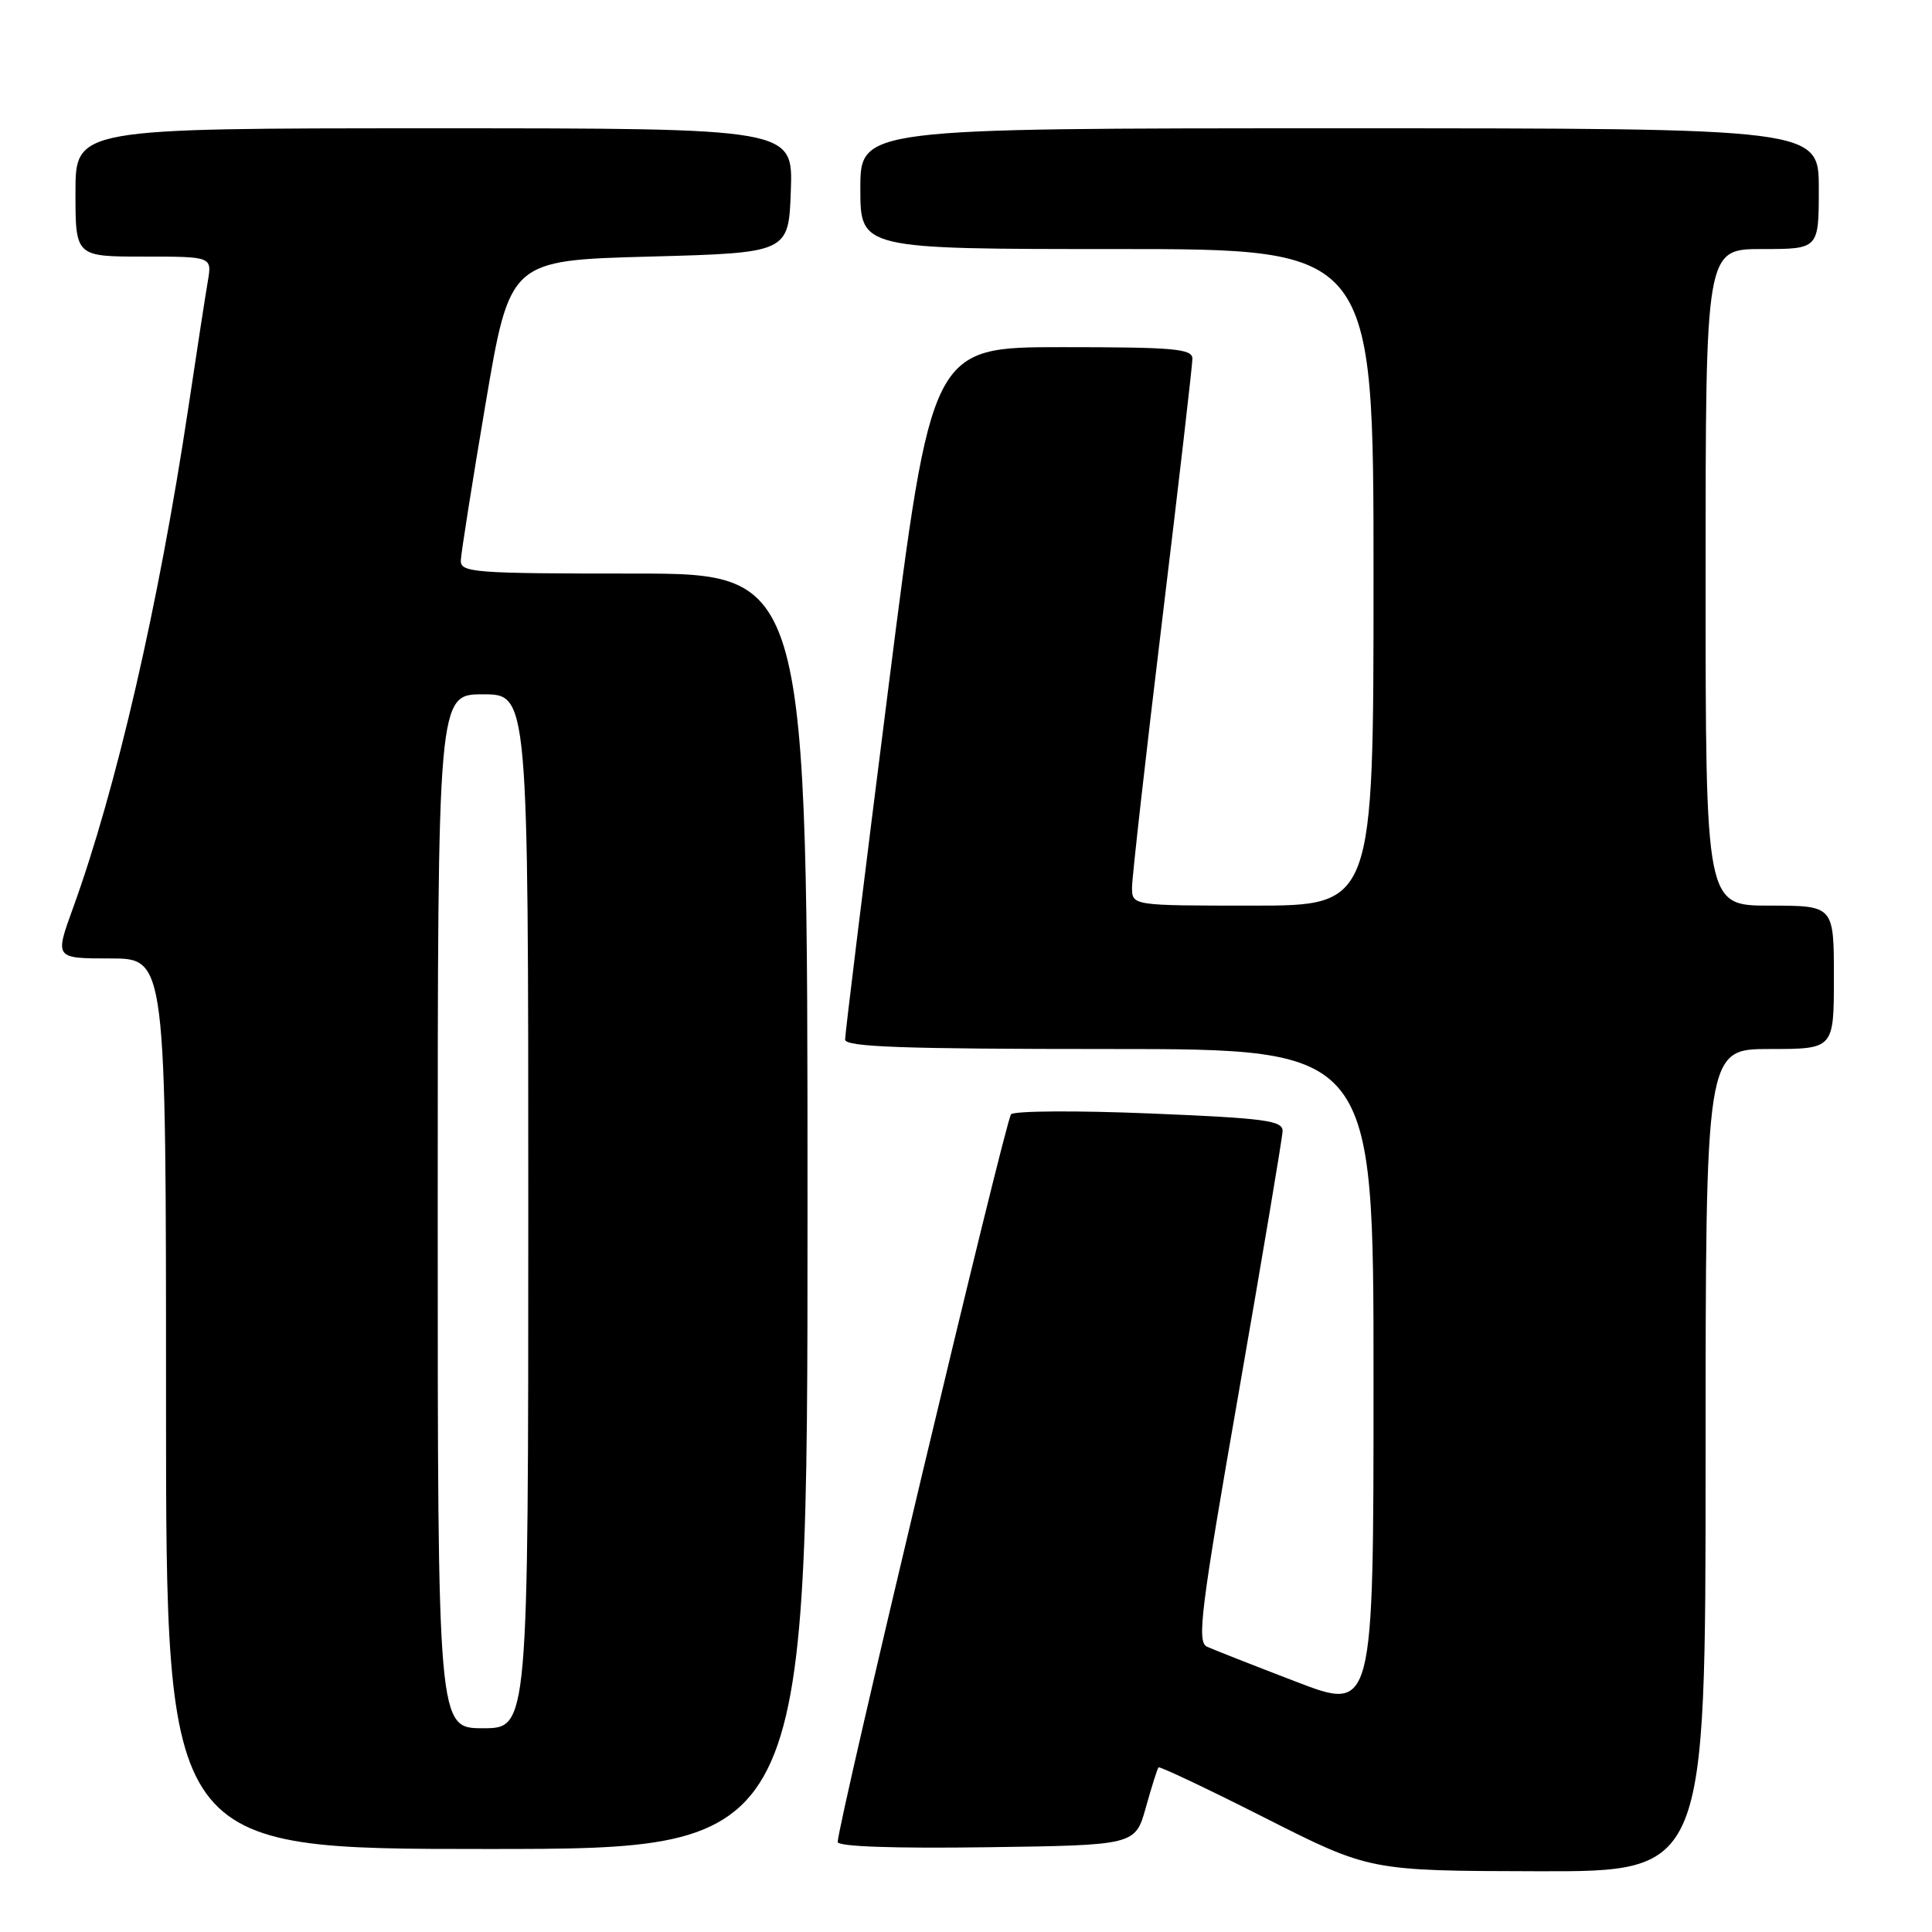 <?xml version="1.0" encoding="UTF-8" standalone="no"?>
<!DOCTYPE svg PUBLIC "-//W3C//DTD SVG 1.1//EN" "http://www.w3.org/Graphics/SVG/1.1/DTD/svg11.dtd" >
<svg xmlns="http://www.w3.org/2000/svg" xmlns:xlink="http://www.w3.org/1999/xlink" version="1.1" viewBox="0 0 256 256">
 <g >
 <path fill="currentColor"
d=" M 226.00 193.50 C 226.00 139.00 226.00 139.00 234.50 139.00 C 243.00 139.00 243.00 139.00 243.00 129.50 C 243.00 120.00 243.00 120.00 234.50 120.00 C 226.00 120.00 226.00 120.00 226.00 76.50 C 226.00 33.00 226.00 33.00 233.50 33.00 C 241.00 33.00 241.00 33.00 241.00 25.00 C 241.00 17.00 241.00 17.00 177.50 17.00 C 114.00 17.00 114.00 17.00 114.00 25.00 C 114.00 33.00 114.00 33.00 148.00 33.00 C 182.00 33.00 182.00 33.00 182.00 76.50 C 182.00 120.00 182.00 120.00 166.00 120.00 C 150.00 120.00 150.00 120.00 150.00 117.59 C 150.00 116.27 151.80 100.31 154.00 82.12 C 156.20 63.94 158.00 48.38 158.00 47.53 C 158.00 46.21 155.58 46.00 140.72 46.00 C 123.44 46.00 123.44 46.00 117.70 91.25 C 114.54 116.14 111.97 137.06 111.98 137.75 C 112.00 138.73 119.68 139.00 147.00 139.00 C 182.00 139.00 182.00 139.00 182.00 182.89 C 182.00 226.78 182.00 226.78 171.75 222.84 C 166.11 220.68 160.80 218.59 159.94 218.20 C 158.57 217.59 159.08 213.47 164.14 184.50 C 167.30 166.35 169.92 150.77 169.95 149.88 C 169.99 148.48 167.67 148.17 152.40 147.54 C 142.71 147.14 134.42 147.19 133.97 147.65 C 133.23 148.42 111.00 241.73 111.00 244.07 C 111.00 244.68 118.39 244.94 130.72 244.77 C 150.43 244.50 150.43 244.50 151.83 239.50 C 152.60 236.75 153.35 234.36 153.51 234.19 C 153.66 234.02 160.02 237.03 167.64 240.89 C 181.50 247.90 181.50 247.90 203.75 247.95 C 226.00 248.00 226.00 248.00 226.00 193.50 Z  M 107.00 160.50 C 107.00 76.00 107.00 76.00 84.00 76.00 C 62.74 76.00 61.00 75.87 61.06 74.25 C 61.10 73.29 62.57 63.95 64.34 53.50 C 67.56 34.50 67.56 34.50 86.03 34.00 C 104.50 33.50 104.50 33.50 104.79 25.25 C 105.08 17.00 105.08 17.00 57.54 17.00 C 10.00 17.00 10.00 17.00 10.00 25.50 C 10.00 34.00 10.00 34.00 19.05 34.00 C 28.09 34.00 28.09 34.00 27.54 37.25 C 27.23 39.04 26.07 46.58 24.96 54.00 C 21.02 80.20 15.41 104.51 9.66 120.36 C 7.25 127.00 7.25 127.00 14.62 127.00 C 22.00 127.00 22.00 127.00 22.00 186.00 C 22.00 245.00 22.00 245.00 64.50 245.00 C 107.00 245.00 107.00 245.00 107.00 160.50 Z  M 58.00 160.50 C 58.00 92.00 58.00 92.00 64.00 92.00 C 70.00 92.00 70.00 92.00 70.00 160.50 C 70.00 229.00 70.00 229.00 64.00 229.00 C 58.00 229.00 58.00 229.00 58.00 160.50 Z "/>
</g>
</svg>